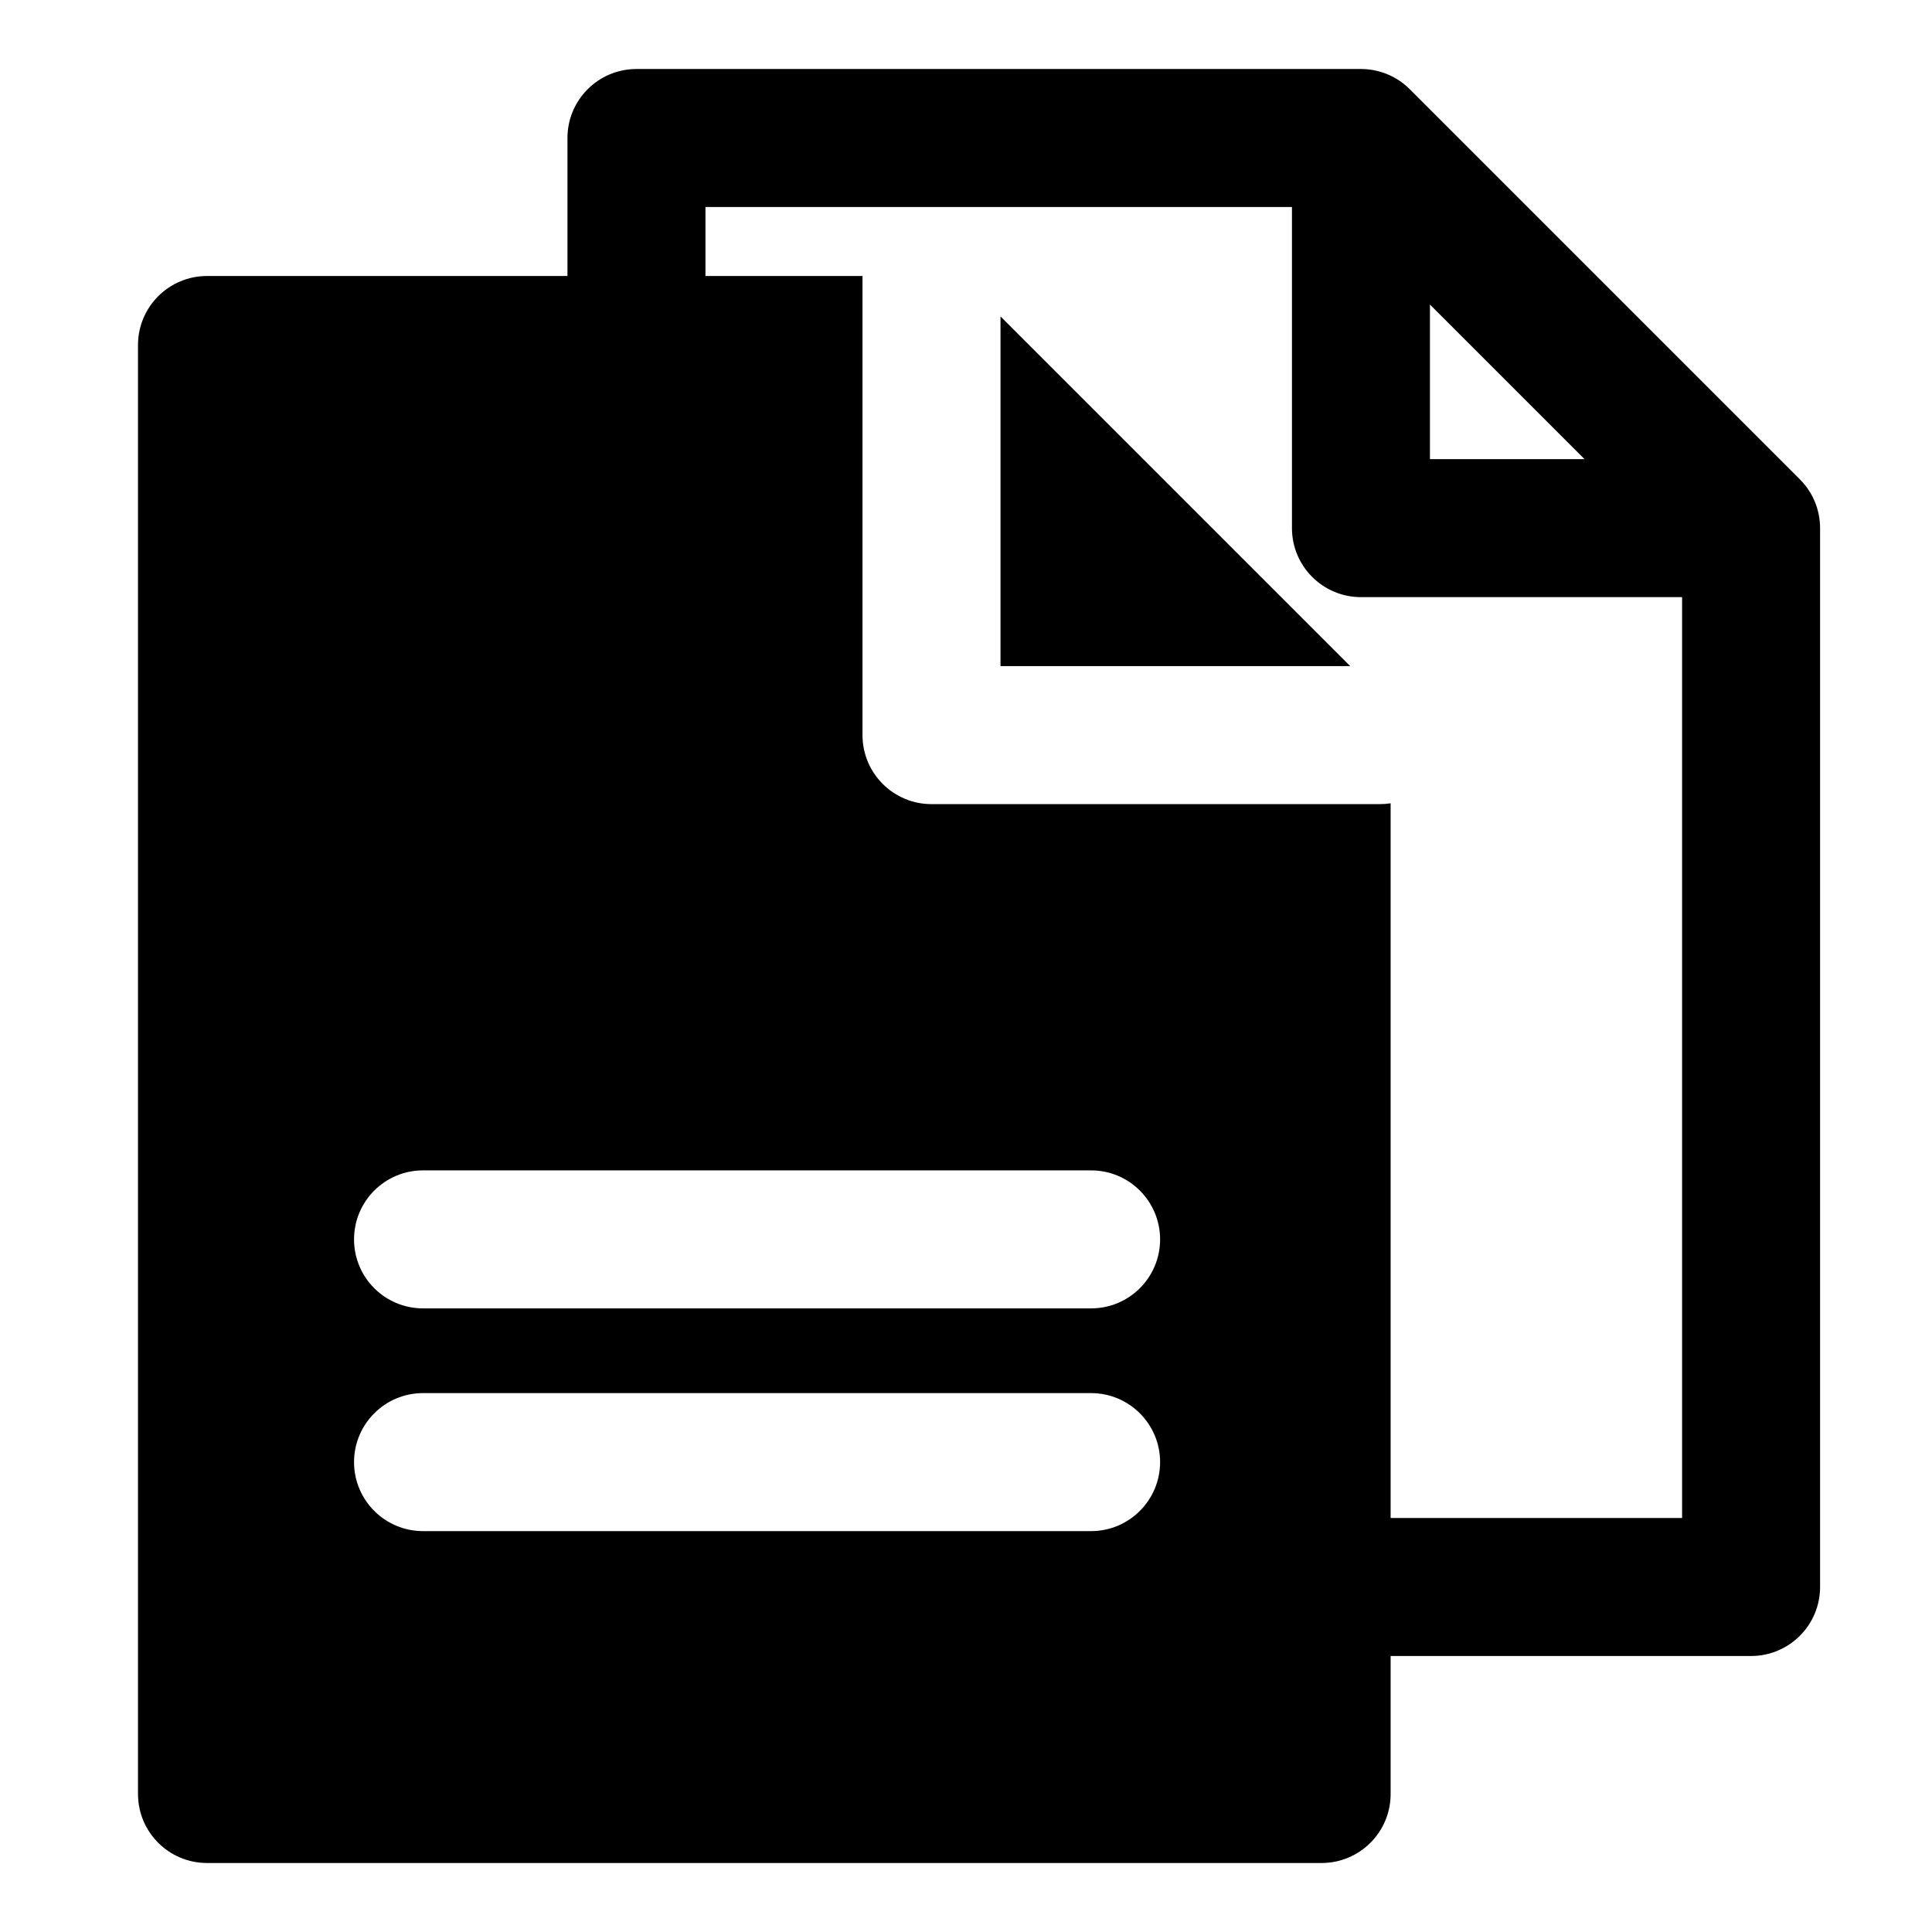 <svg width="28" height="28" viewBox="0 0 28 28" fill="none" xmlns="http://www.w3.org/2000/svg">
<path fill-rule="evenodd" clip-rule="evenodd" d="M20.431 1.293C20.244 1.105 19.989 1 19.724 1H9.224C8.672 1 8.224 1.448 8.224 2V4H3C2.448 4 2 4.448 2 5V26C2 26.552 2.448 27 3 27H19.154C19.706 27 20.154 26.552 20.154 26V24H25.378C25.93 24 26.378 23.552 26.378 23V7.654C26.378 7.389 26.273 7.134 26.085 6.947L20.431 1.293ZM20.154 22H24.378V8.654H19.724C19.172 8.654 18.724 8.206 18.724 7.654V3H10.224V4H12.5V10.654C12.5 11.206 12.948 11.654 13.5 11.654H20C20.052 11.654 20.104 11.65 20.154 11.642V22ZM20.724 6.654V4.414L22.964 6.654H20.724ZM14.5 4.586L19.568 9.654H14.5V4.586ZM5.131 17.962C5.131 18.515 5.578 18.962 6.131 18.962H15.813C16.365 18.962 16.813 18.515 16.813 17.962C16.813 17.41 16.365 16.962 15.813 16.962H6.131C5.578 16.962 5.131 17.41 5.131 17.962ZM5.131 21.19C5.131 20.638 5.578 20.19 6.131 20.19H15.813C16.365 20.19 16.813 20.638 16.813 21.19C16.813 21.742 16.365 22.19 15.813 22.19H6.131C5.578 22.19 5.131 21.742 5.131 21.19Z" fill="black"/>
</svg>
